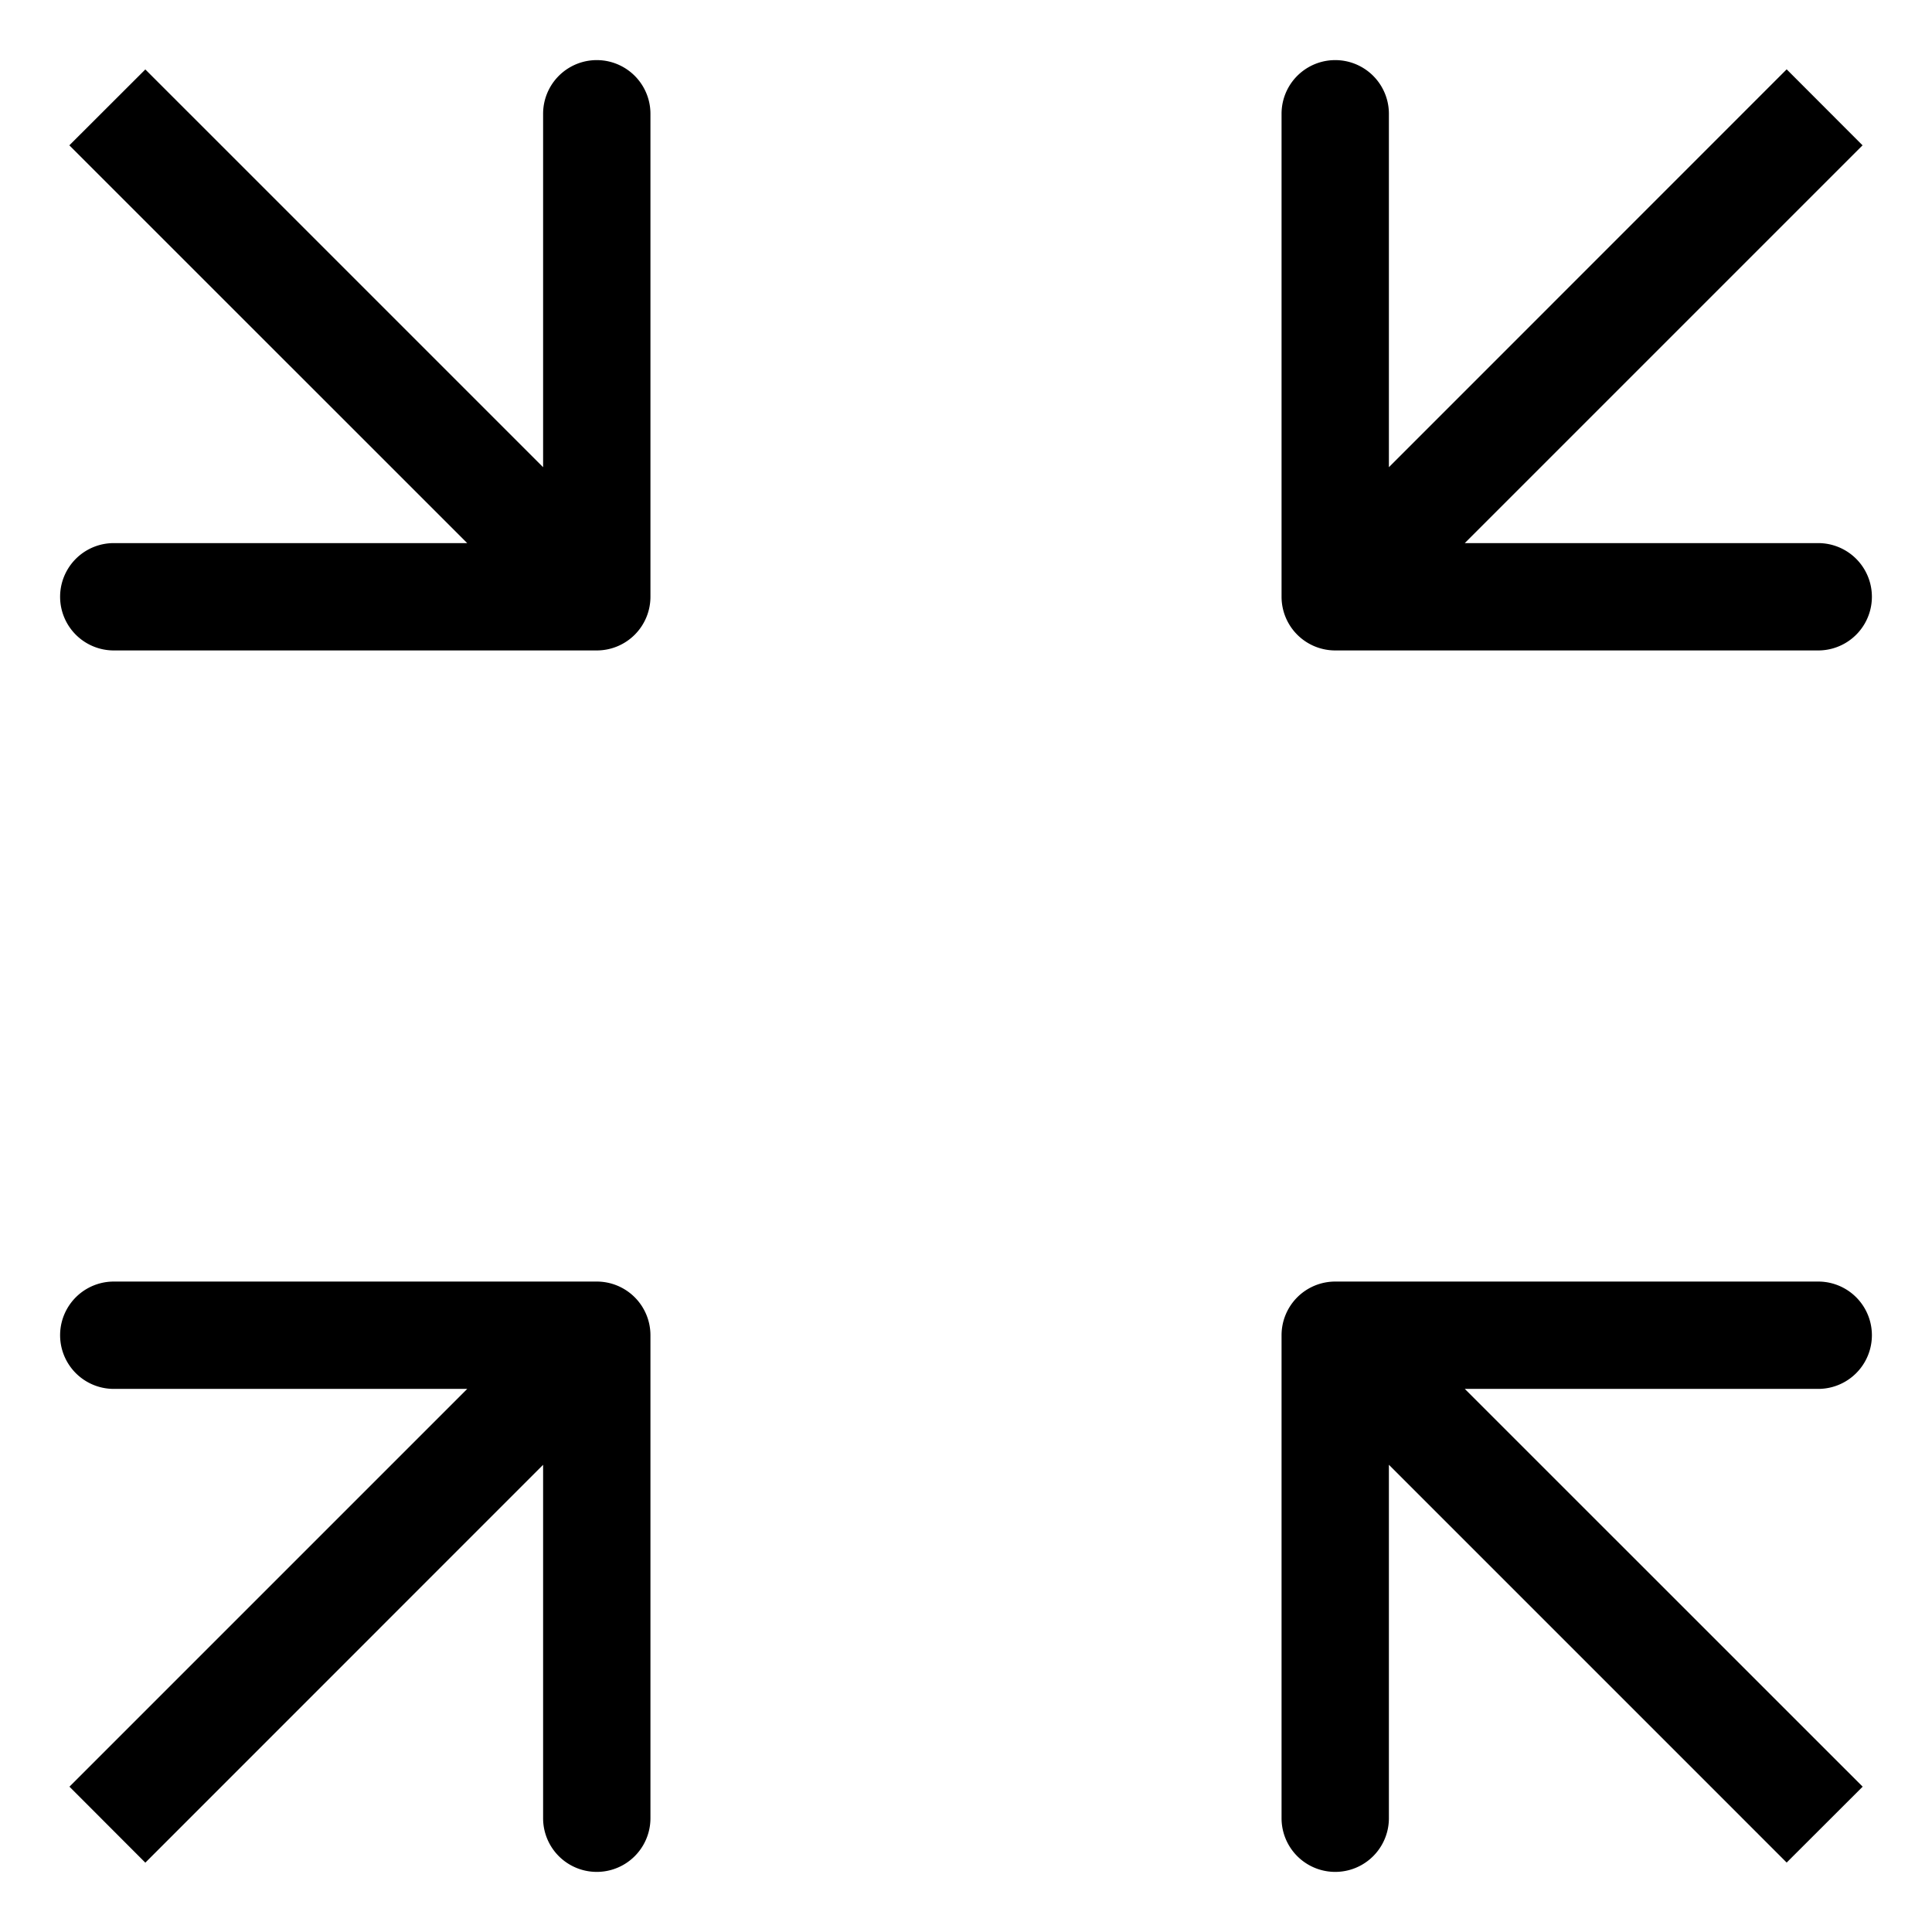 <svg width="18" height="18" fill="none" xmlns="http://www.w3.org/2000/svg">
  <path d="M12.44 11.94a.5.5 0 00-.5.5v4.5a.5.5 0 101 0v-4h4a.5.5 0 000-1h-4.5zm-6.38.5a.5.5 0 00-.5-.5h-4.5a.5.5 0 100 1h4v4a.5.5 0 001 0v-4.5zm5.88-6.88a.5.5 0 00.5.5h4.5a.5.5 0 000-1h-4v-4a.5.5 0 00-1 0v4.5zm-6.38.5a.5.5 0 00.5-.5v-4.5a.5.5 0 00-1 0v4h-4a.5.5 0 000 1h4.5zm11.794 10.586l-4.561-4.56-.707.707 4.56 4.56.708-.707zm-16 .708l4.56-4.561-.707-.707-4.56 4.56.707.708zM16.646.646l-4.56 4.561.707.707 4.56-4.56-.707-.708zm-16 .708l4.561 4.56.707-.707-4.56-4.56-.708.707z" fill="#000"/>
</svg>

